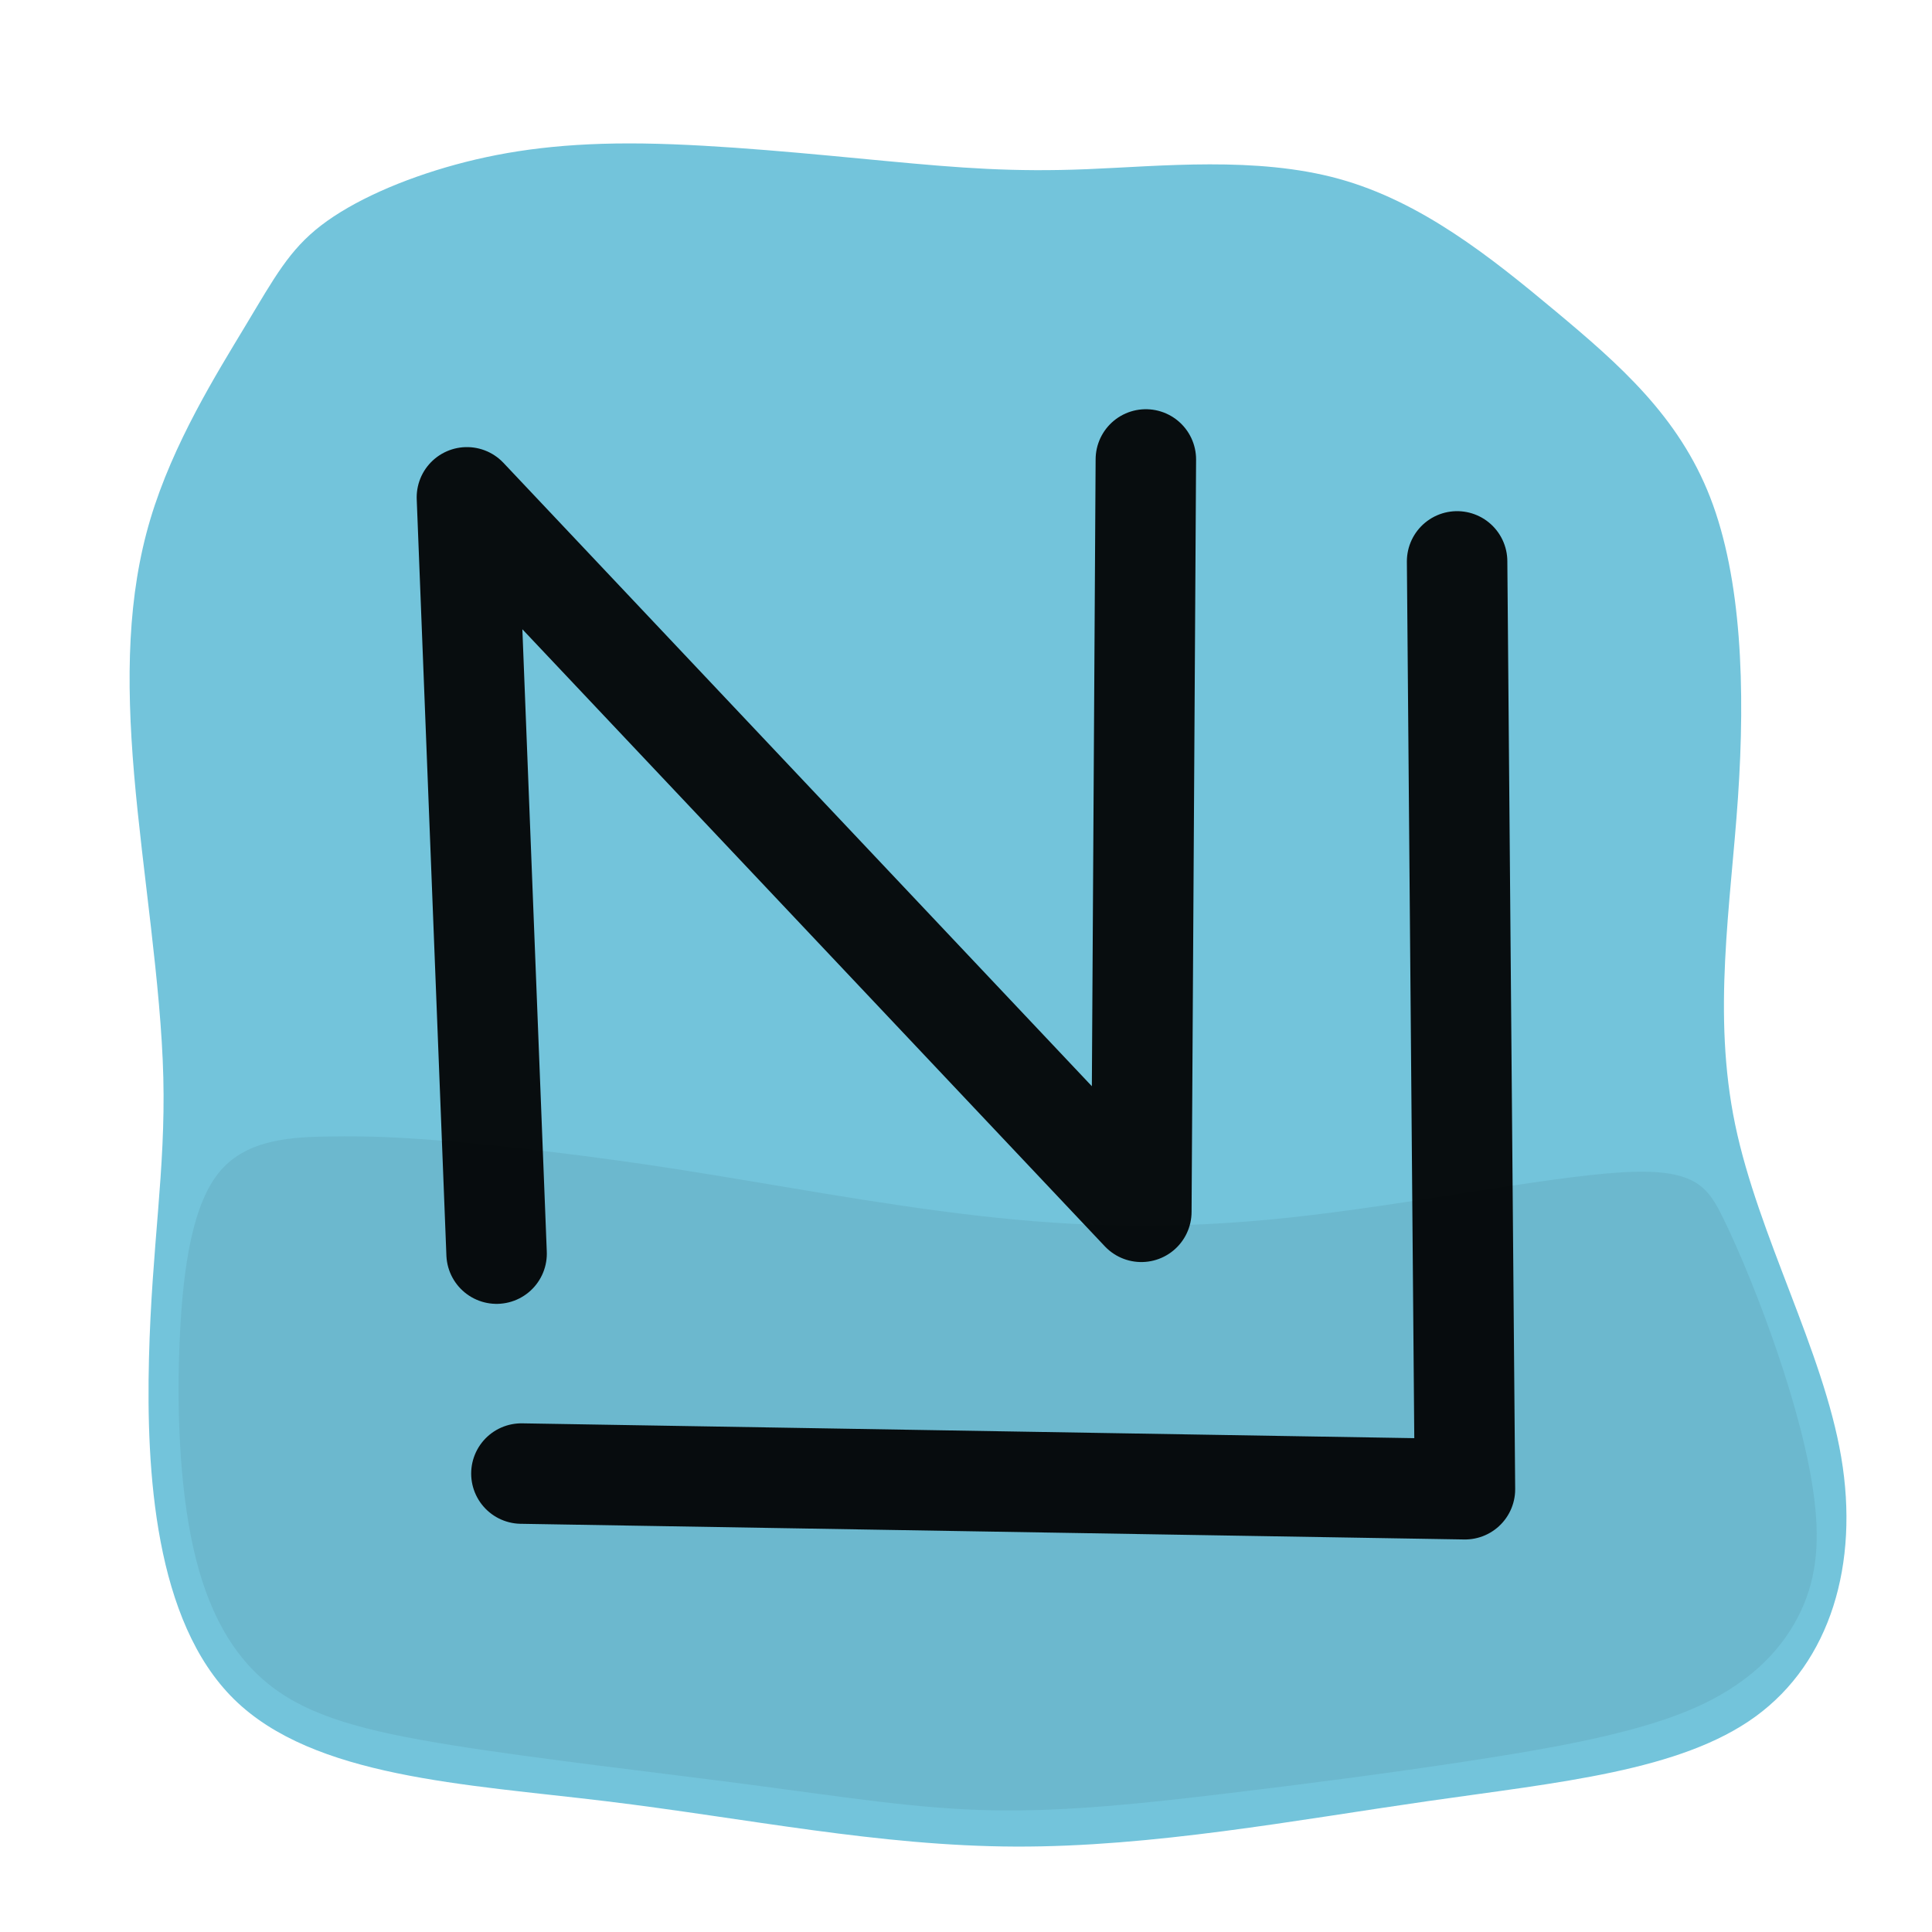 <svg viewBox="0 0 500 500" xmlns="http://www.w3.org/2000/svg" xmlns:bx="https://boxy-svg.com">
  <defs></defs>
  <path style="stroke-width: 0px; stroke: rgb(108, 212, 194); fill: rgb(115, 196, 219);" d="M 83.09 58.353 C 74.864 64.682 71.087 71.721 63.567 84.227 C 56.046 96.734 44.783 114.707 38.911 134.359 C 33.04 154.01 32.561 175.338 34.718 200.501 C 36.875 225.664 41.668 254.662 42.267 278.866 C 42.866 303.07 39.271 322.482 38.552 351.599 C 37.833 380.716 39.989 419.539 60.599 439.789 C 81.209 460.04 120.271 461.717 156.818 466.151 C 193.364 470.584 227.394 477.774 262.862 477.894 C 298.33 478.013 335.236 471.064 369.386 466.151 C 403.536 461.238 434.929 458.362 454.341 444.223 C 473.752 430.084 481.181 404.681 476.508 377.122 C 471.835 349.563 455.059 319.846 449.068 291.089 C 443.077 262.331 447.871 234.532 449.788 206.374 C 451.705 178.215 450.746 149.697 442.598 128.728 C 434.45 107.758 419.112 94.338 402.457 80.438 C 385.801 66.538 367.828 52.16 346.483 46.278 C 325.138 40.396 300.423 43.011 281.301 43.784 C 262.179 44.558 248.651 43.489 229.657 41.703 C 210.664 39.916 186.204 37.412 166.461 37.139 C 146.718 36.867 131.692 38.827 117.841 42.616 C 103.99 46.406 91.316 52.024 83.09 58.353" bx:d="M 78.641 57.643 U 67.31 78.76 U 33.519 132.681 U 32.082 196.667 U 46.461 283.659 U 35.676 341.893 U 42.146 458.362 U 159.334 463.395 U 261.424 484.963 U 372.142 464.114 U 466.323 455.486 U 488.61 379.279 U 438.284 290.13 U 452.664 206.733 U 449.787 121.179 U 403.775 80.917 U 349.854 37.781 U 275.707 45.626 U 235.123 42.421 U 161.745 34.907 U 116.665 40.787 Z 1@6a958cef"></path>
  <path style="stroke: rgb(119, 183, 191); stroke-width: 0px; fill-opacity: 0.06;" d="M 85.548 294.115 C 75.735 294.24 64.059 294.736 56.979 303.058 C 49.899 311.38 47.414 327.528 46.545 345.787 C 45.675 364.046 46.421 384.416 50.023 400.564 C 53.625 416.711 60.084 428.636 70.269 436.461 C 80.455 444.286 94.366 448.013 116.724 451.615 C 139.082 455.217 169.887 458.694 194.48 461.924 C 219.074 465.153 237.457 468.135 256.834 468.507 C 276.211 468.88 296.581 466.644 317.325 464.16 C 338.068 461.675 359.184 458.943 380.3 455.713 C 401.416 452.484 422.532 448.757 437.313 442.547 C 452.094 436.336 460.541 427.642 465.261 418.574 C 469.981 409.507 470.974 400.067 469.608 388.515 C 468.242 376.964 464.515 363.3 460.044 350.134 C 455.572 336.968 450.355 324.298 446.132 315.603 C 441.909 306.909 438.679 302.188 419.178 303.43 C 399.677 304.672 363.904 311.877 333.72 315.106 C 303.537 318.336 278.943 317.59 252.983 314.609 C 227.023 311.628 199.697 306.412 175.849 302.685 C 152 298.959 131.63 296.724 117.47 295.482 C 103.31 294.24 95.36 293.991 85.548 294.115" bx:d="M 87.411 293.743 U 52.383 295.233 U 44.93 343.675 U 47.166 404.787 U 66.543 440.56 U 108.278 451.739 U 200.691 462.172 U 255.84 471.116 U 316.952 464.408 U 380.3 456.21 U 443.648 445.031 U 468.987 418.947 U 471.968 390.627 U 460.789 349.637 U 445.138 311.629 U 435.45 297.468 U 328.131 319.081 U 254.349 316.845 U 172.371 301.195 U 111.259 294.488 Z 1@f193e911"></path>
  <polyline style="fill: rgb(216, 216, 216); stroke: rgb(0, 0, 0); stroke-linejoin: round; stroke-linecap: round; stroke-width: 26px; fill-opacity: 0; stroke-opacity: 0.93;" points="377.098 145.287 379.127 385.416 134.939 381.357"></polyline>
  <polyline style="fill: rgb(216, 216, 216); stroke: rgb(0, 0, 0); stroke-linecap: round; stroke-linejoin: round; stroke-width: 26px; fill-opacity: 0; stroke-opacity: 0.93;" points="128.518 324.438 120.838 128.709 295.377 313.617 296.545 118.905"></polyline>
</svg>

